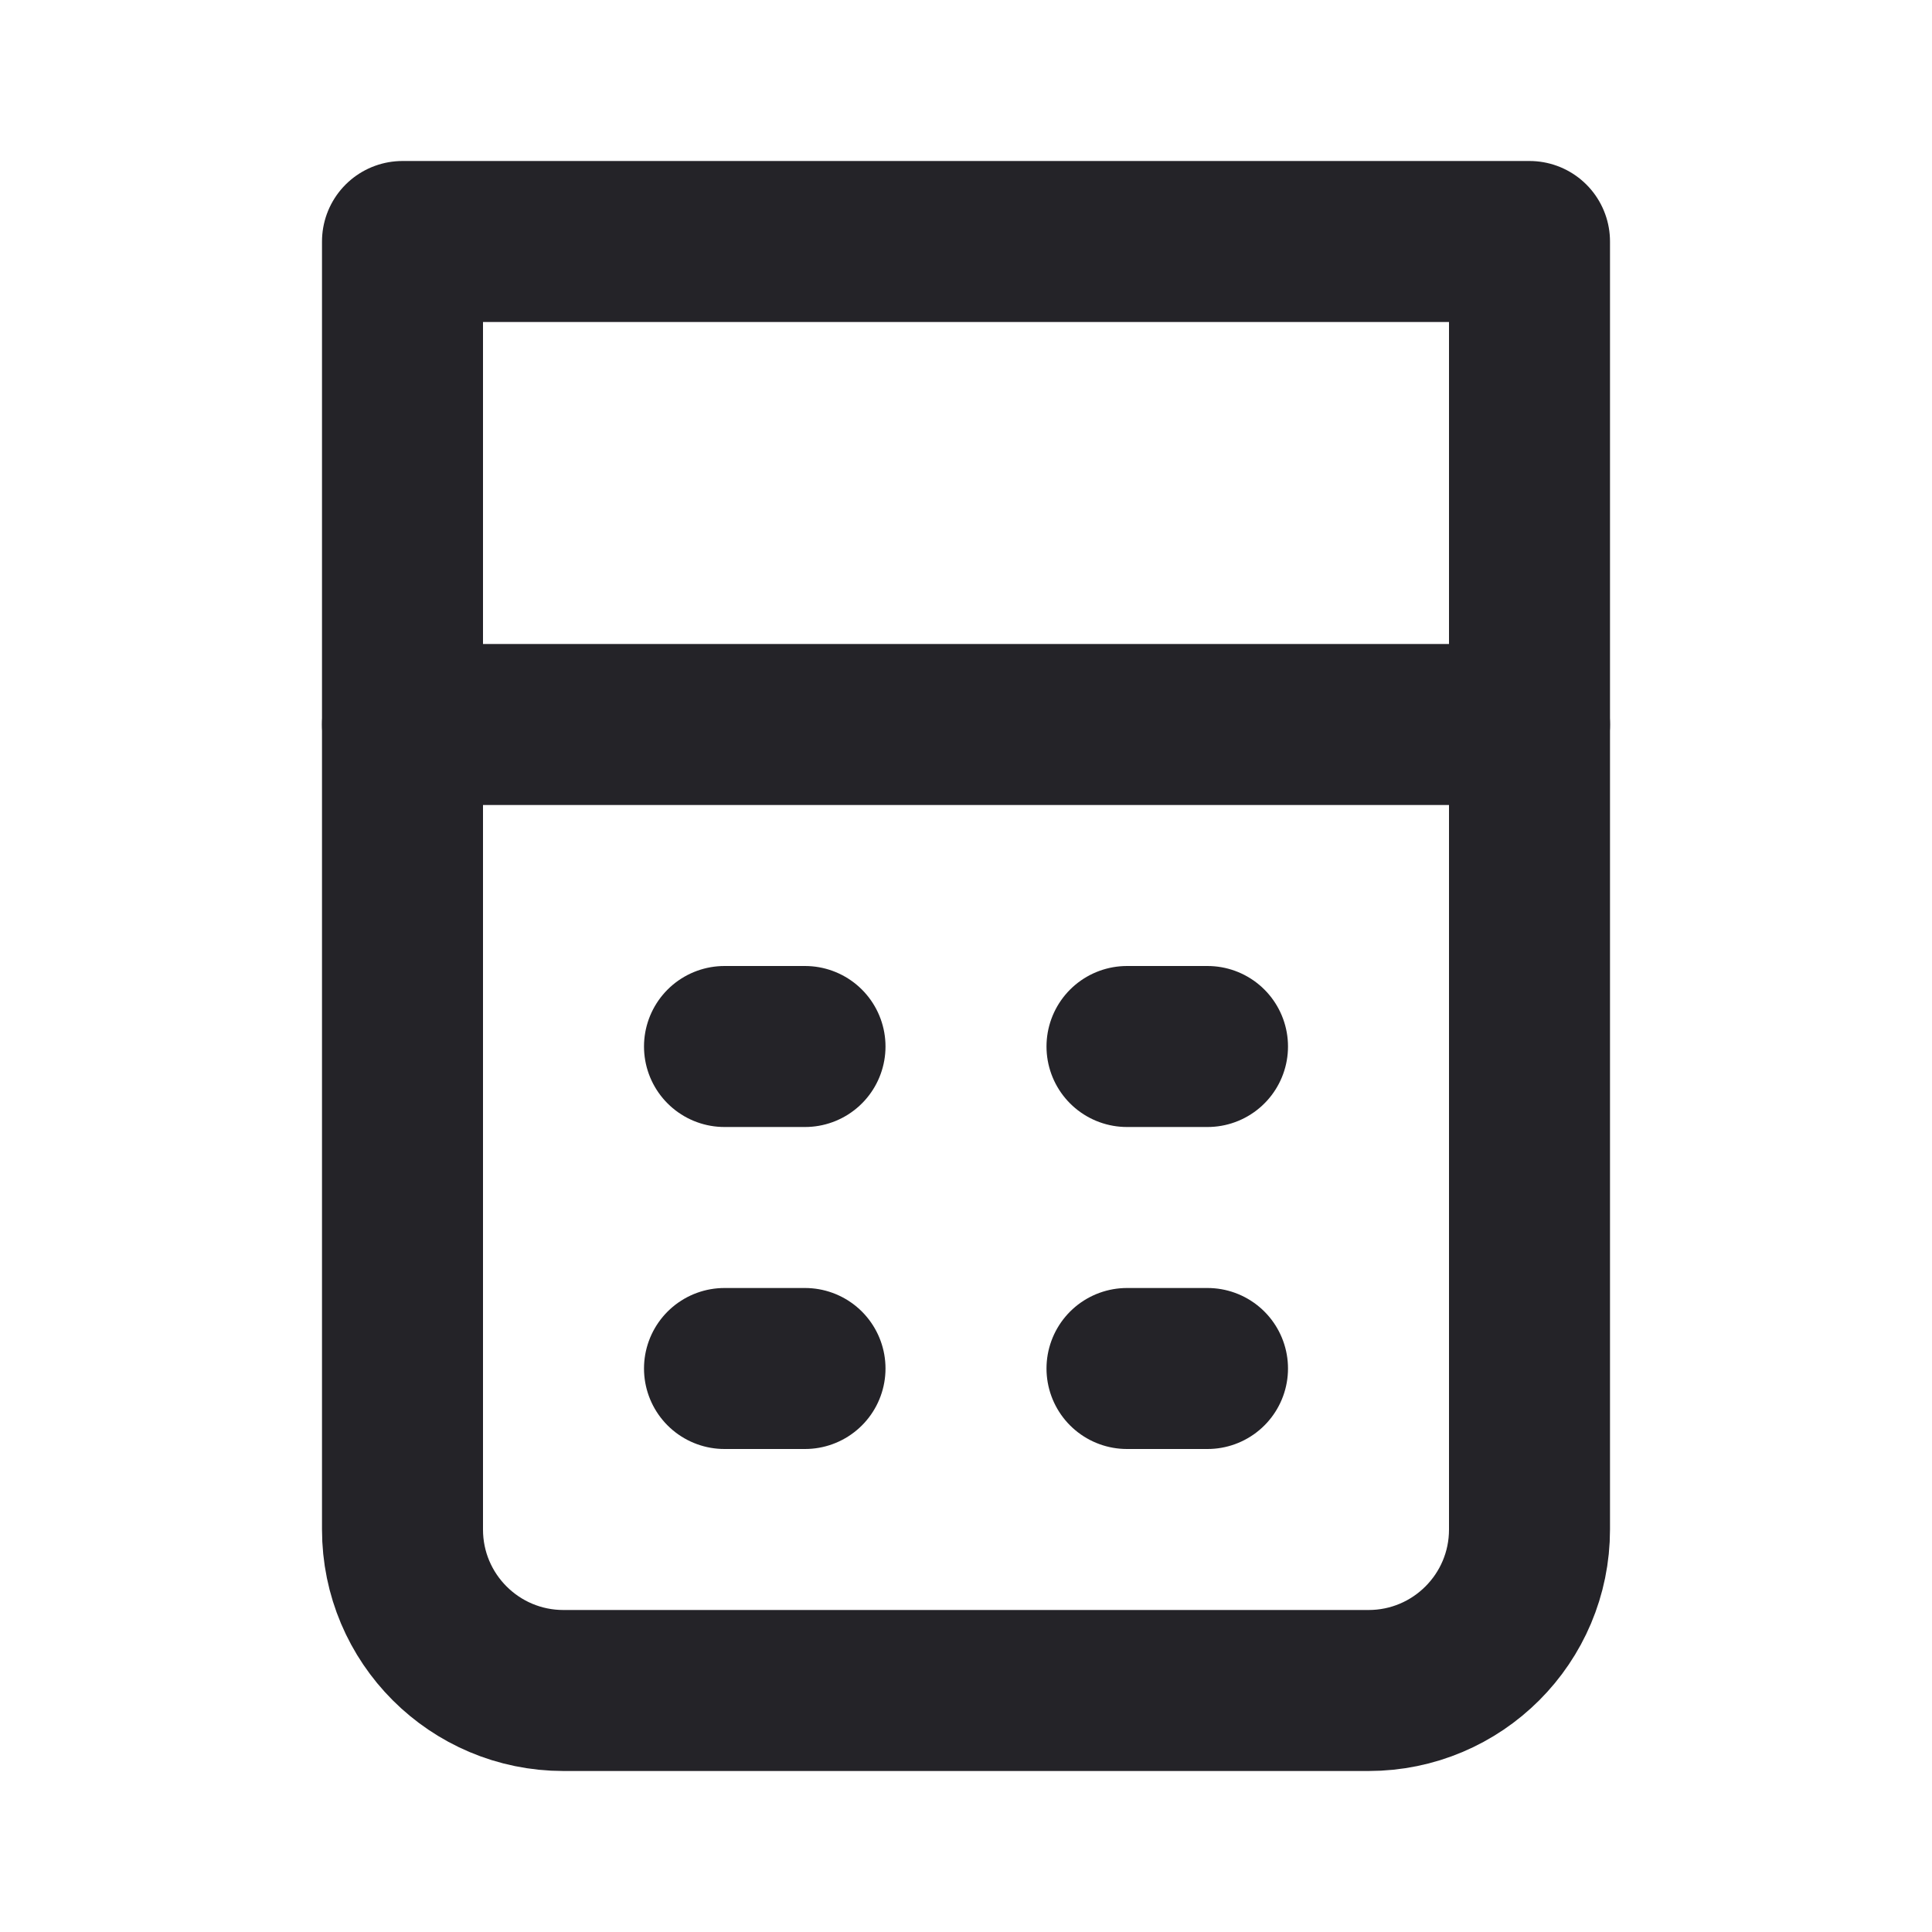 <svg width="24" height="24" viewBox="0 0 24 24" fill="none" xmlns="http://www.w3.org/2000/svg">
<path d="M5 3H19V19C19 20.105 18.105 21 17 21H7C5.895 21 5 20.105 5 19V3Z" stroke="#242328" stroke-width="2" stroke-linejoin="round"/>
<path d="M5 9H19" stroke="#242328" stroke-width="2" stroke-linecap="round"/>
<path d="M9 13H10" stroke="#242328" stroke-width="2" stroke-linecap="round"/>
<path d="M14 13H15" stroke="#242328" stroke-width="2" stroke-linecap="round"/>
<path d="M9 17H10" stroke="#242328" stroke-width="2" stroke-linecap="round"/>
<path d="M14 17H15" stroke="#242328" stroke-width="2" stroke-linecap="round"/>
</svg>
